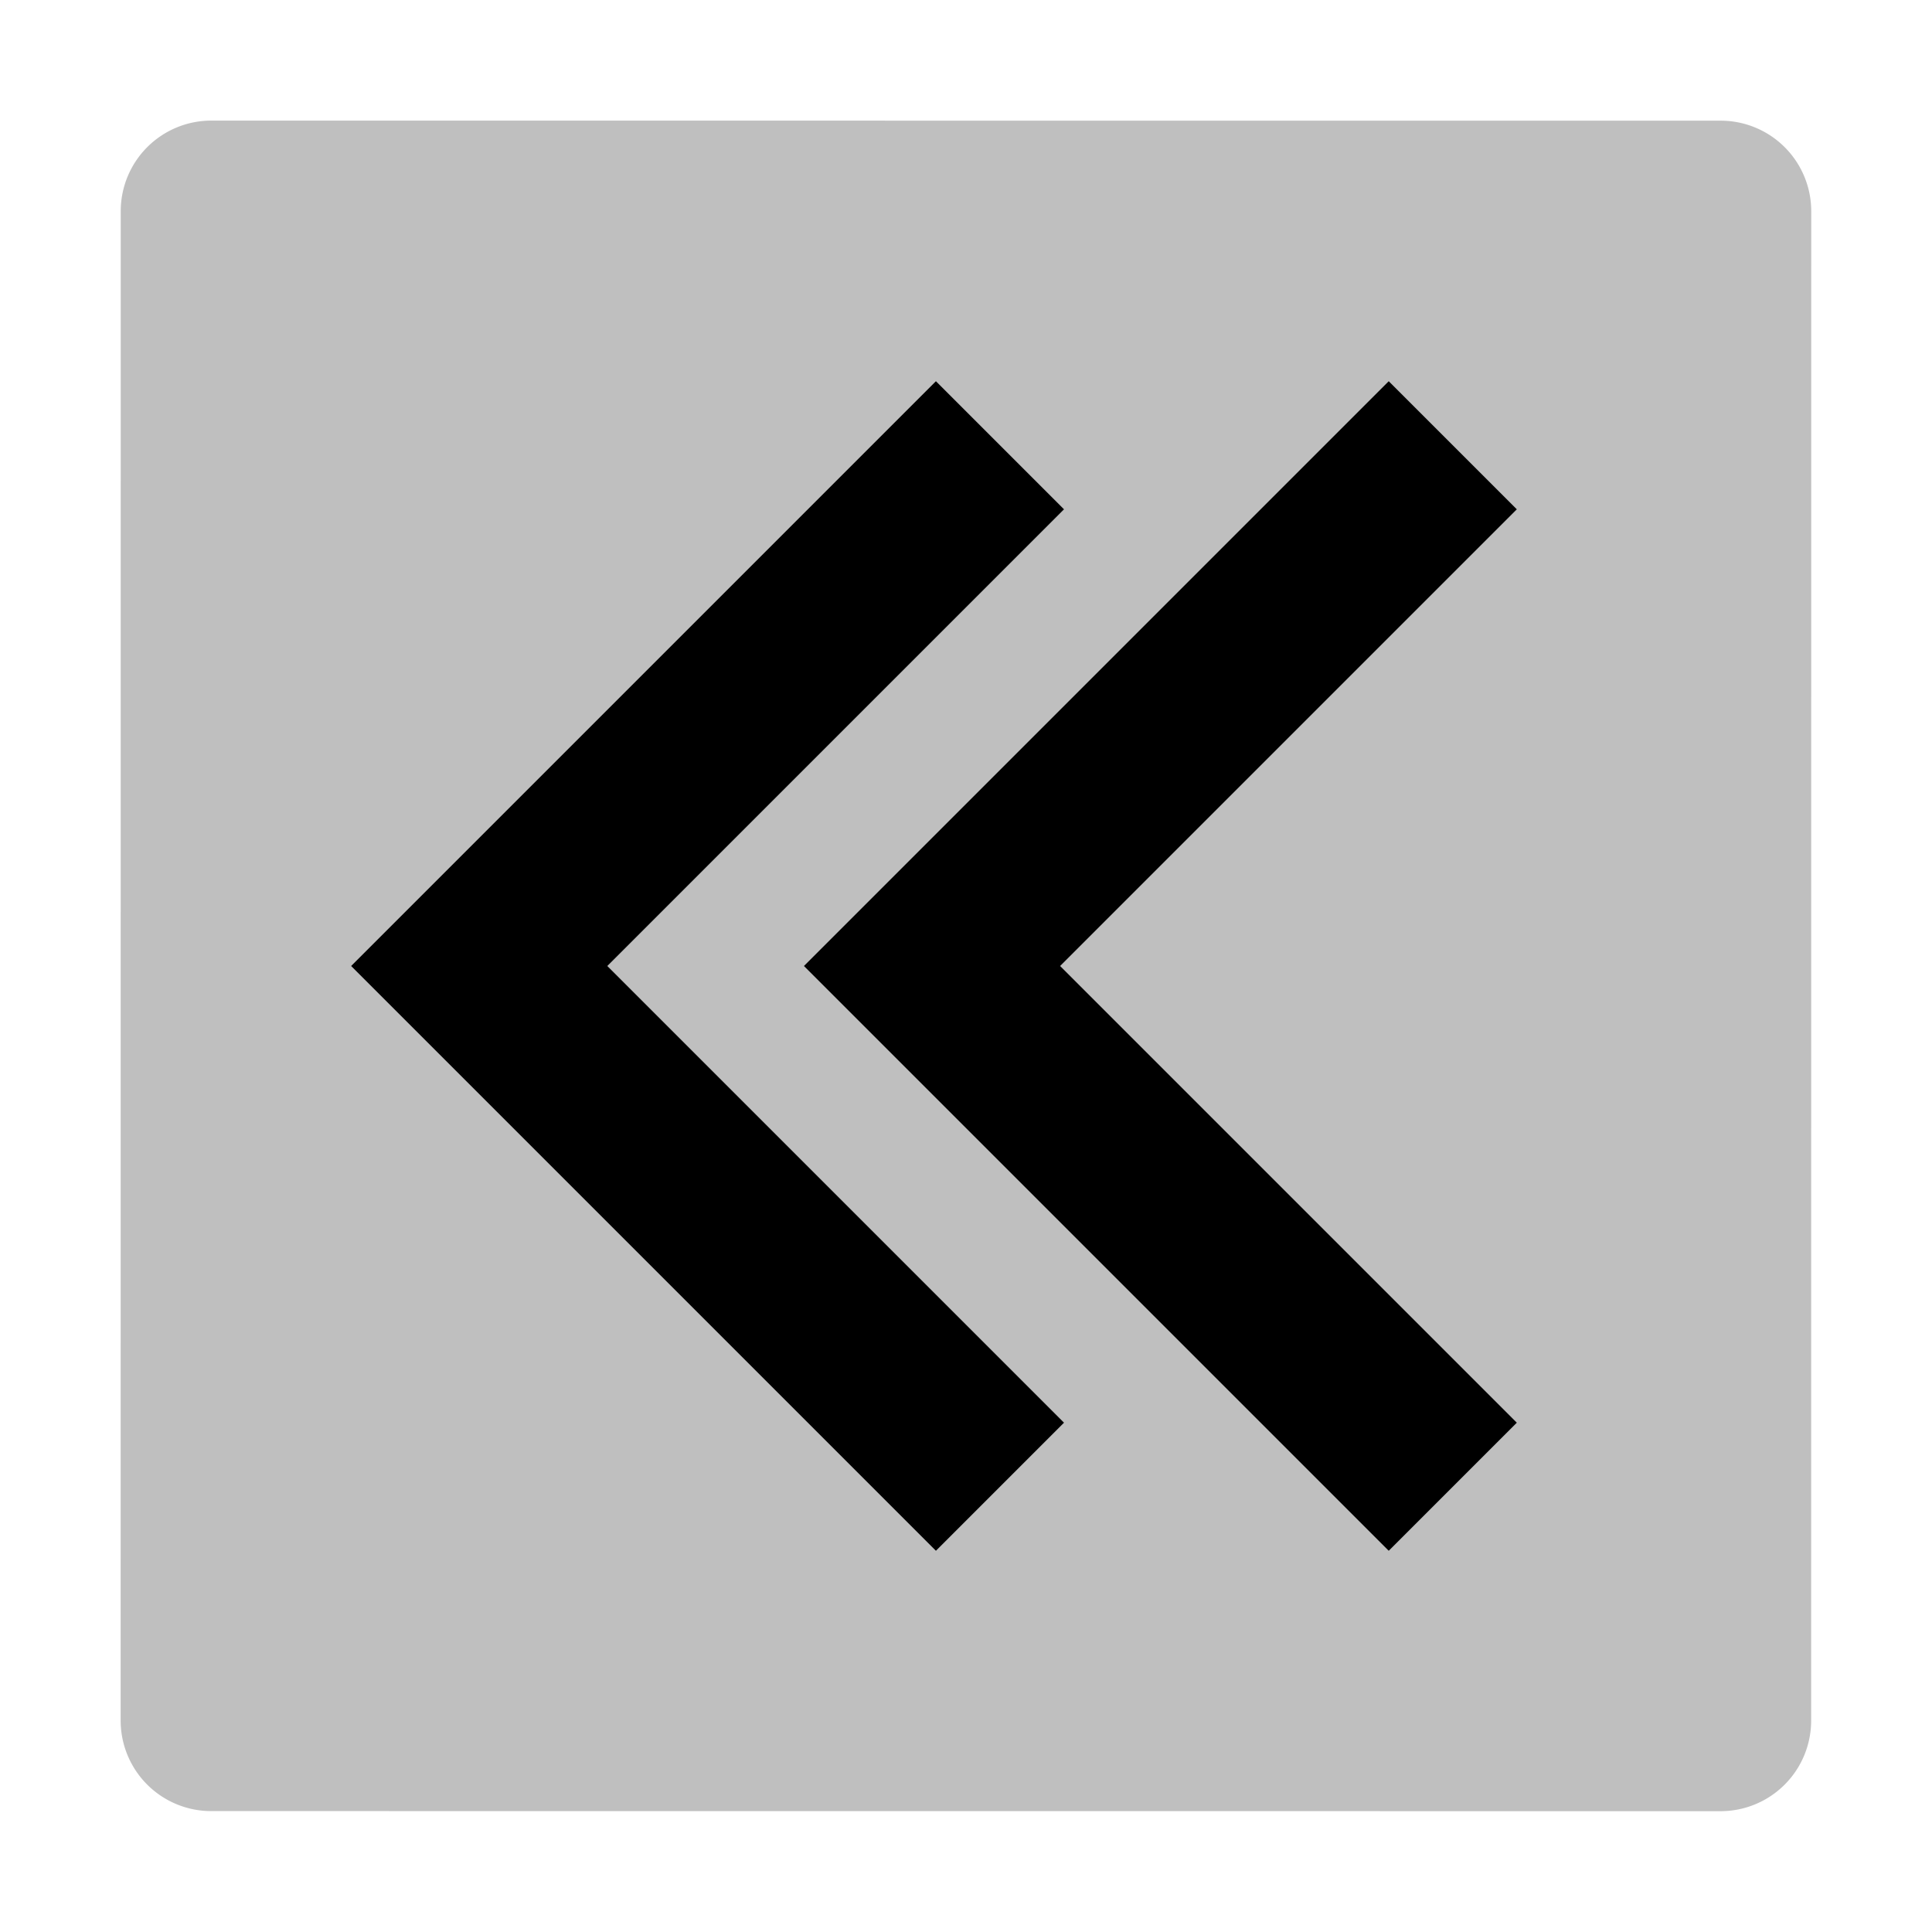 <svg id="export" xmlns="http://www.w3.org/2000/svg" viewBox="0 0 512 512">
  <defs>
    <style>
      .cls-1, .cls-2 {
        fill:currentColor;
      }

      .cls-1 {
        opacity: 0.25;
      }
    </style>
  </defs>
  <title>chevron-double-left-alt</title>
  <path class="cls-1" d="M455.998,31.981l-400-.021A24,24,0,0,0,31.996,55.959l-.022,400A24,24,0,0,0,55.973,479.96l400,.021a23.999,23.999,0,0,0,24.001-23.998l.022-400A24.001,24.001,0,0,0,455.998,31.981Z"/>
  <polygon class="cls-2" points="368.029 101.029 213.059 256 368.029 410.971 401.971 377.029 280.941 256 401.971 134.971 368.029 101.029"/>
  <polygon class="cls-2" points="281.971 134.971 248.029 101.029 93.059 256 248.029 410.971 281.971 377.029 160.941 256 281.971 134.971"/>
</svg>
